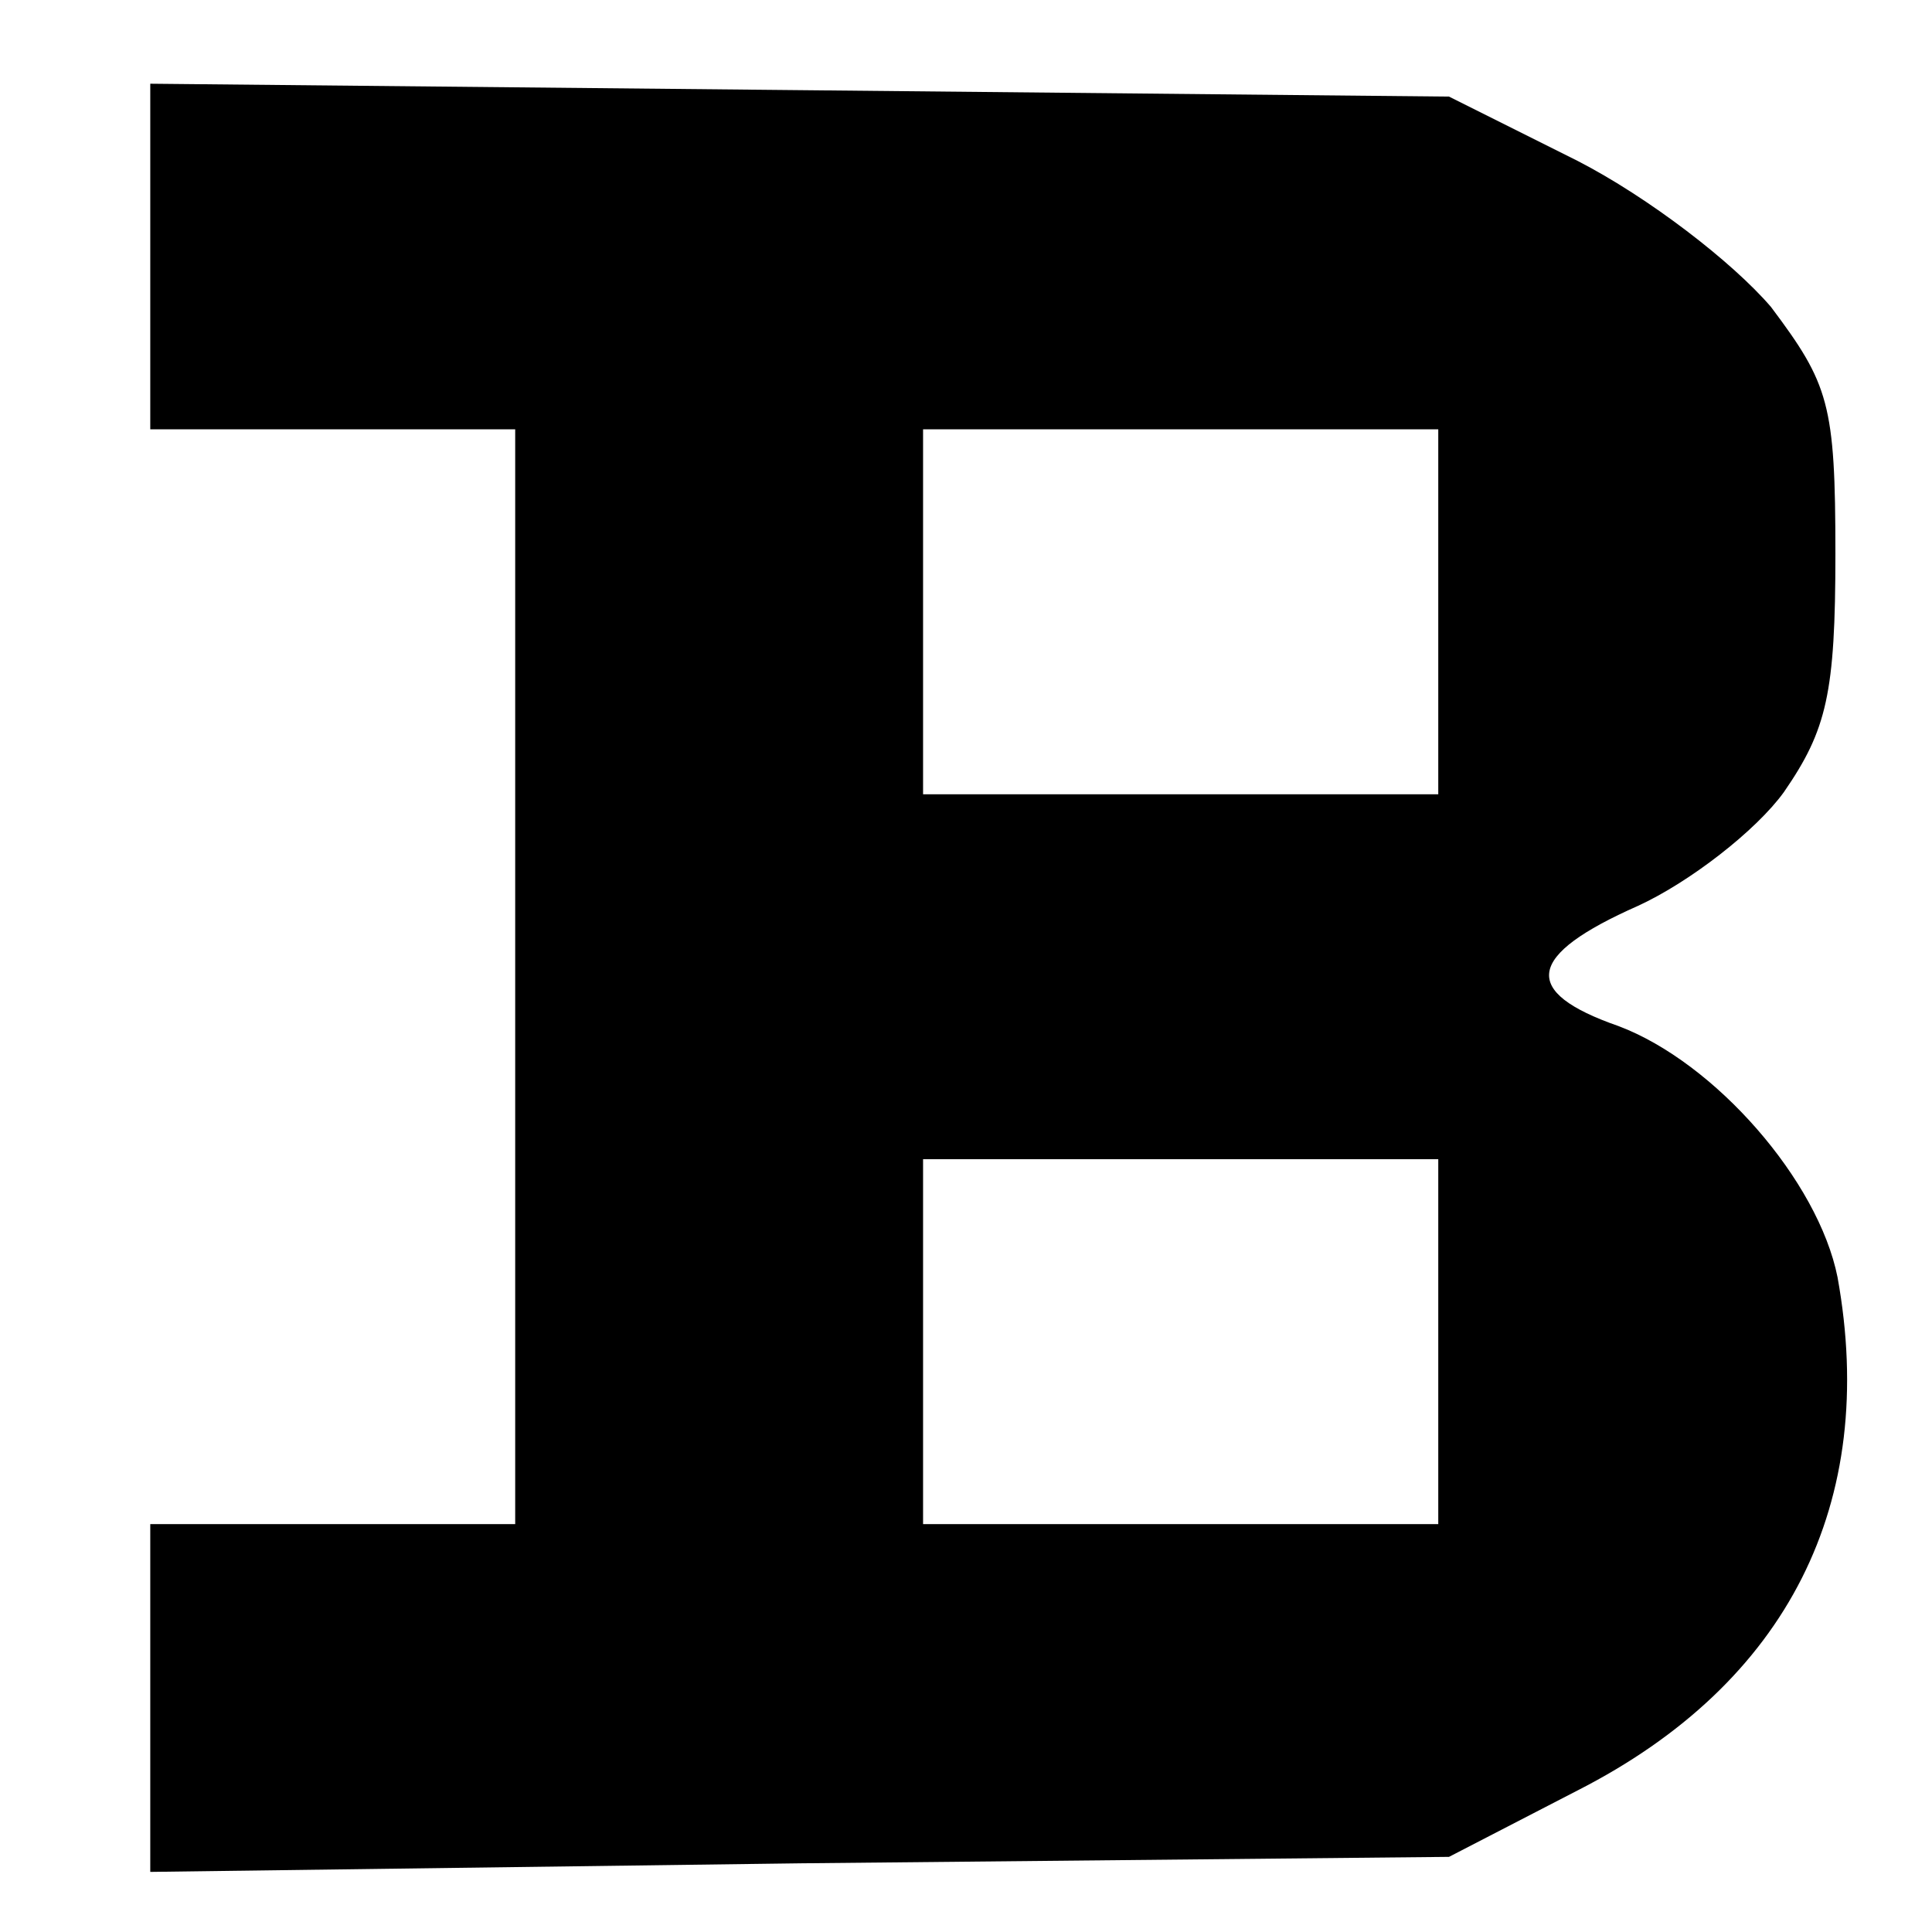 <?xml version="1.0" standalone="no"?>
<!DOCTYPE svg PUBLIC "-//W3C//DTD SVG 20010904//EN"
 "http://www.w3.org/TR/2001/REC-SVG-20010904/DTD/svg10.dtd">
<svg version="1.0" xmlns="http://www.w3.org/2000/svg"
 width="90pt" height="90pt" viewBox="0 0 90 90"
 preserveAspectRatio="xMidYMid meet">
<g transform="translate(0,90) scale(0.1,-0.1)"
fill="#000000" stroke="none">
<path d="M70 781 l0 -81 85 0 85 0 0 -255 0 -255 -85 0 -85 0 0 -81 0 -81 303
4 302 3 60 31 c98 50 140 134 121 239 -9 45 -57 100 -102 117 -46 16 -43 33 9
56 24 11 55 35 68 53 20 29 24 46 24 111 0 70 -3 79 -30 115 -18 21 -57 51
-90 68 l-60 30 -302 3 -303 3 0 -80z m600 -166 l0 -85 -120 0 -120 0 0 85 0
85 120 0 120 0 0 -85z m0 -340 l0 -85 -120 0 -120 0 0 85 0 85 120 0 120 0 0
-85z"/>
</g>
</svg>
